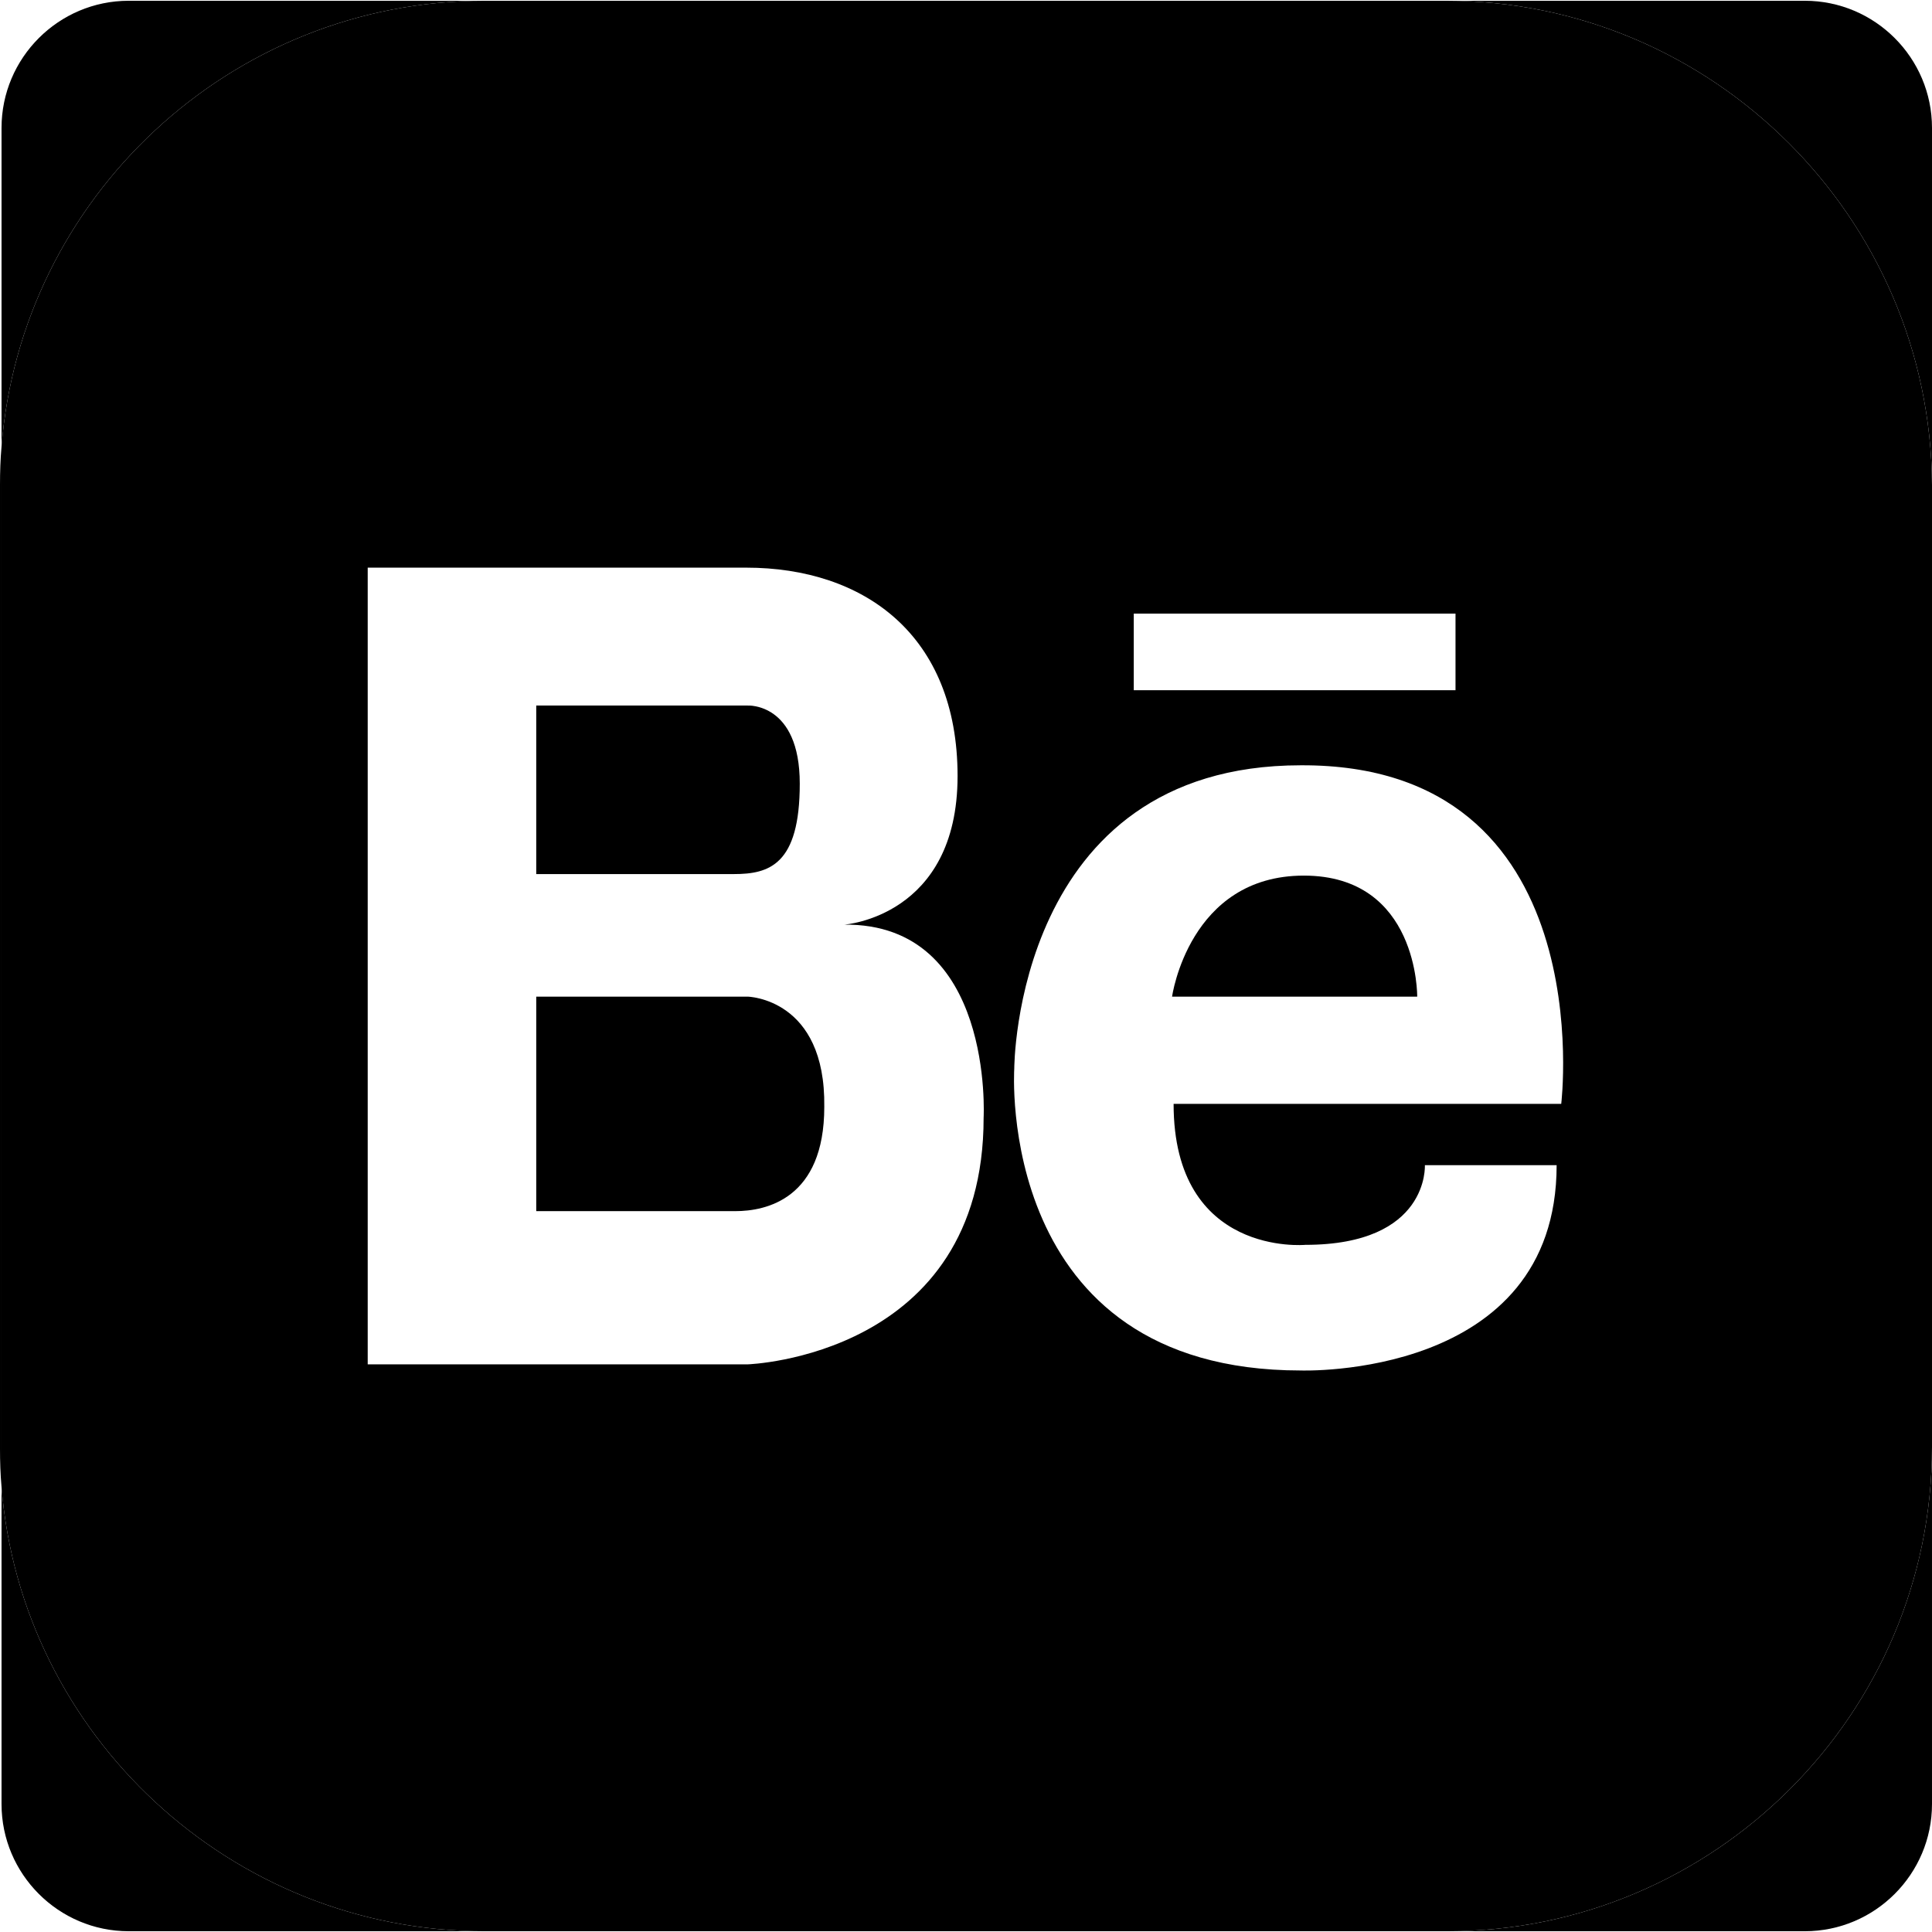 <?xml version="1.0" encoding="utf-8"?>
<!-- Generator: Adobe Illustrator 21.0.0, SVG Export Plug-In . SVG Version: 6.00 Build 0)  -->
<svg version="1.1" id="Layer_1" xmlns="http://www.w3.org/2000/svg" xmlns:xlink="http://www.w3.org/1999/xlink" x="0px" y="0px"
	 viewBox="0 0 504.4 504.4" style="enable-background:new 0 0 504.4 504.4;" xml:space="preserve">
<g>
	<g>
		<path d="M195.2,184.2H188h-48v44h51.6c9.2,0,17.2-2.4,17.2-23.6S195.2,184.2,195.2,184.2z"/>
	</g>
</g>
<g>
	<g>
		<path d="M195.2,260.2H140v56h48.4c0.8,0,2,0,3.6,0c8,0,23.2-3.2,23.2-27.2C215.6,260.6,195.2,260.2,195.2,260.2z"/>
	</g>
</g>
<g>
	<path d="M378,504.2h93.2c18.3,0,33.2-14.9,33.2-33.2v-93.2C504.4,447.4,447.6,504.2,378,504.2z"/>
	<path d="M0.4,388.2V471c0,18.3,14.9,33.2,33.2,33.2h92.8C60.2,504.2,5.5,452.8,0.4,388.2z"/>
	<path d="M126.4,0.2H33.6C15.3,0.2,0.4,15.1,0.4,33.4v83.2C5.5,51.6,60.2,0.2,126.4,0.2z"/>
	<path d="M471.2,0.2h-93.6C447.2,0.2,504,57,504.4,126.6V33.4C504.4,15.1,489.5,0.2,471.2,0.2z"/>
	<path d="M0,126.6v251.6c0,3.4,0.1,6.7,0.4,10V116.6C0.1,119.9,0,123.2,0,126.6z"/>
	<path d="M377.6,0.2H126.4C60.2,0.2,5.5,51.6,0.4,116.6v271.6c5.1,64.6,59.8,116,126,116H378c69.6,0,126.4-56.8,126.4-126.4V126.6
		C504,57,447.2,0.2,377.6,0.2z M296,160.2h84v20h-84V160.2z M256.8,291.8c0,62.4-61.6,64.4-61.6,64.4h-56.8h-1.6H96v-208h40.4h1.6
		h56.8c30.8,0,55.2,17.6,55.2,54.4c0,36.8-29.6,38.8-29.6,38.8C259.6,241,256.8,291.8,256.8,291.8z M407.6,288.2H306.4
		c0,40,34.4,36.8,34.4,36.8c32.4,0,31.2-20.8,31.2-20.8h34.4c0,56-66.8,53.6-66.8,53.6c-80,0-74.8-78.8-74.8-78.8s0-79.2,74.8-79.2
		C418.4,199.4,407.6,288.2,407.6,288.2z"/>
</g>
<g>
	<g>
		<path d="M340.4,228.6c-30,0-34.4,31.6-34.4,31.6h64C370,260.2,370.4,228.6,340.4,228.6z"/>
	</g>
</g>
</svg>
